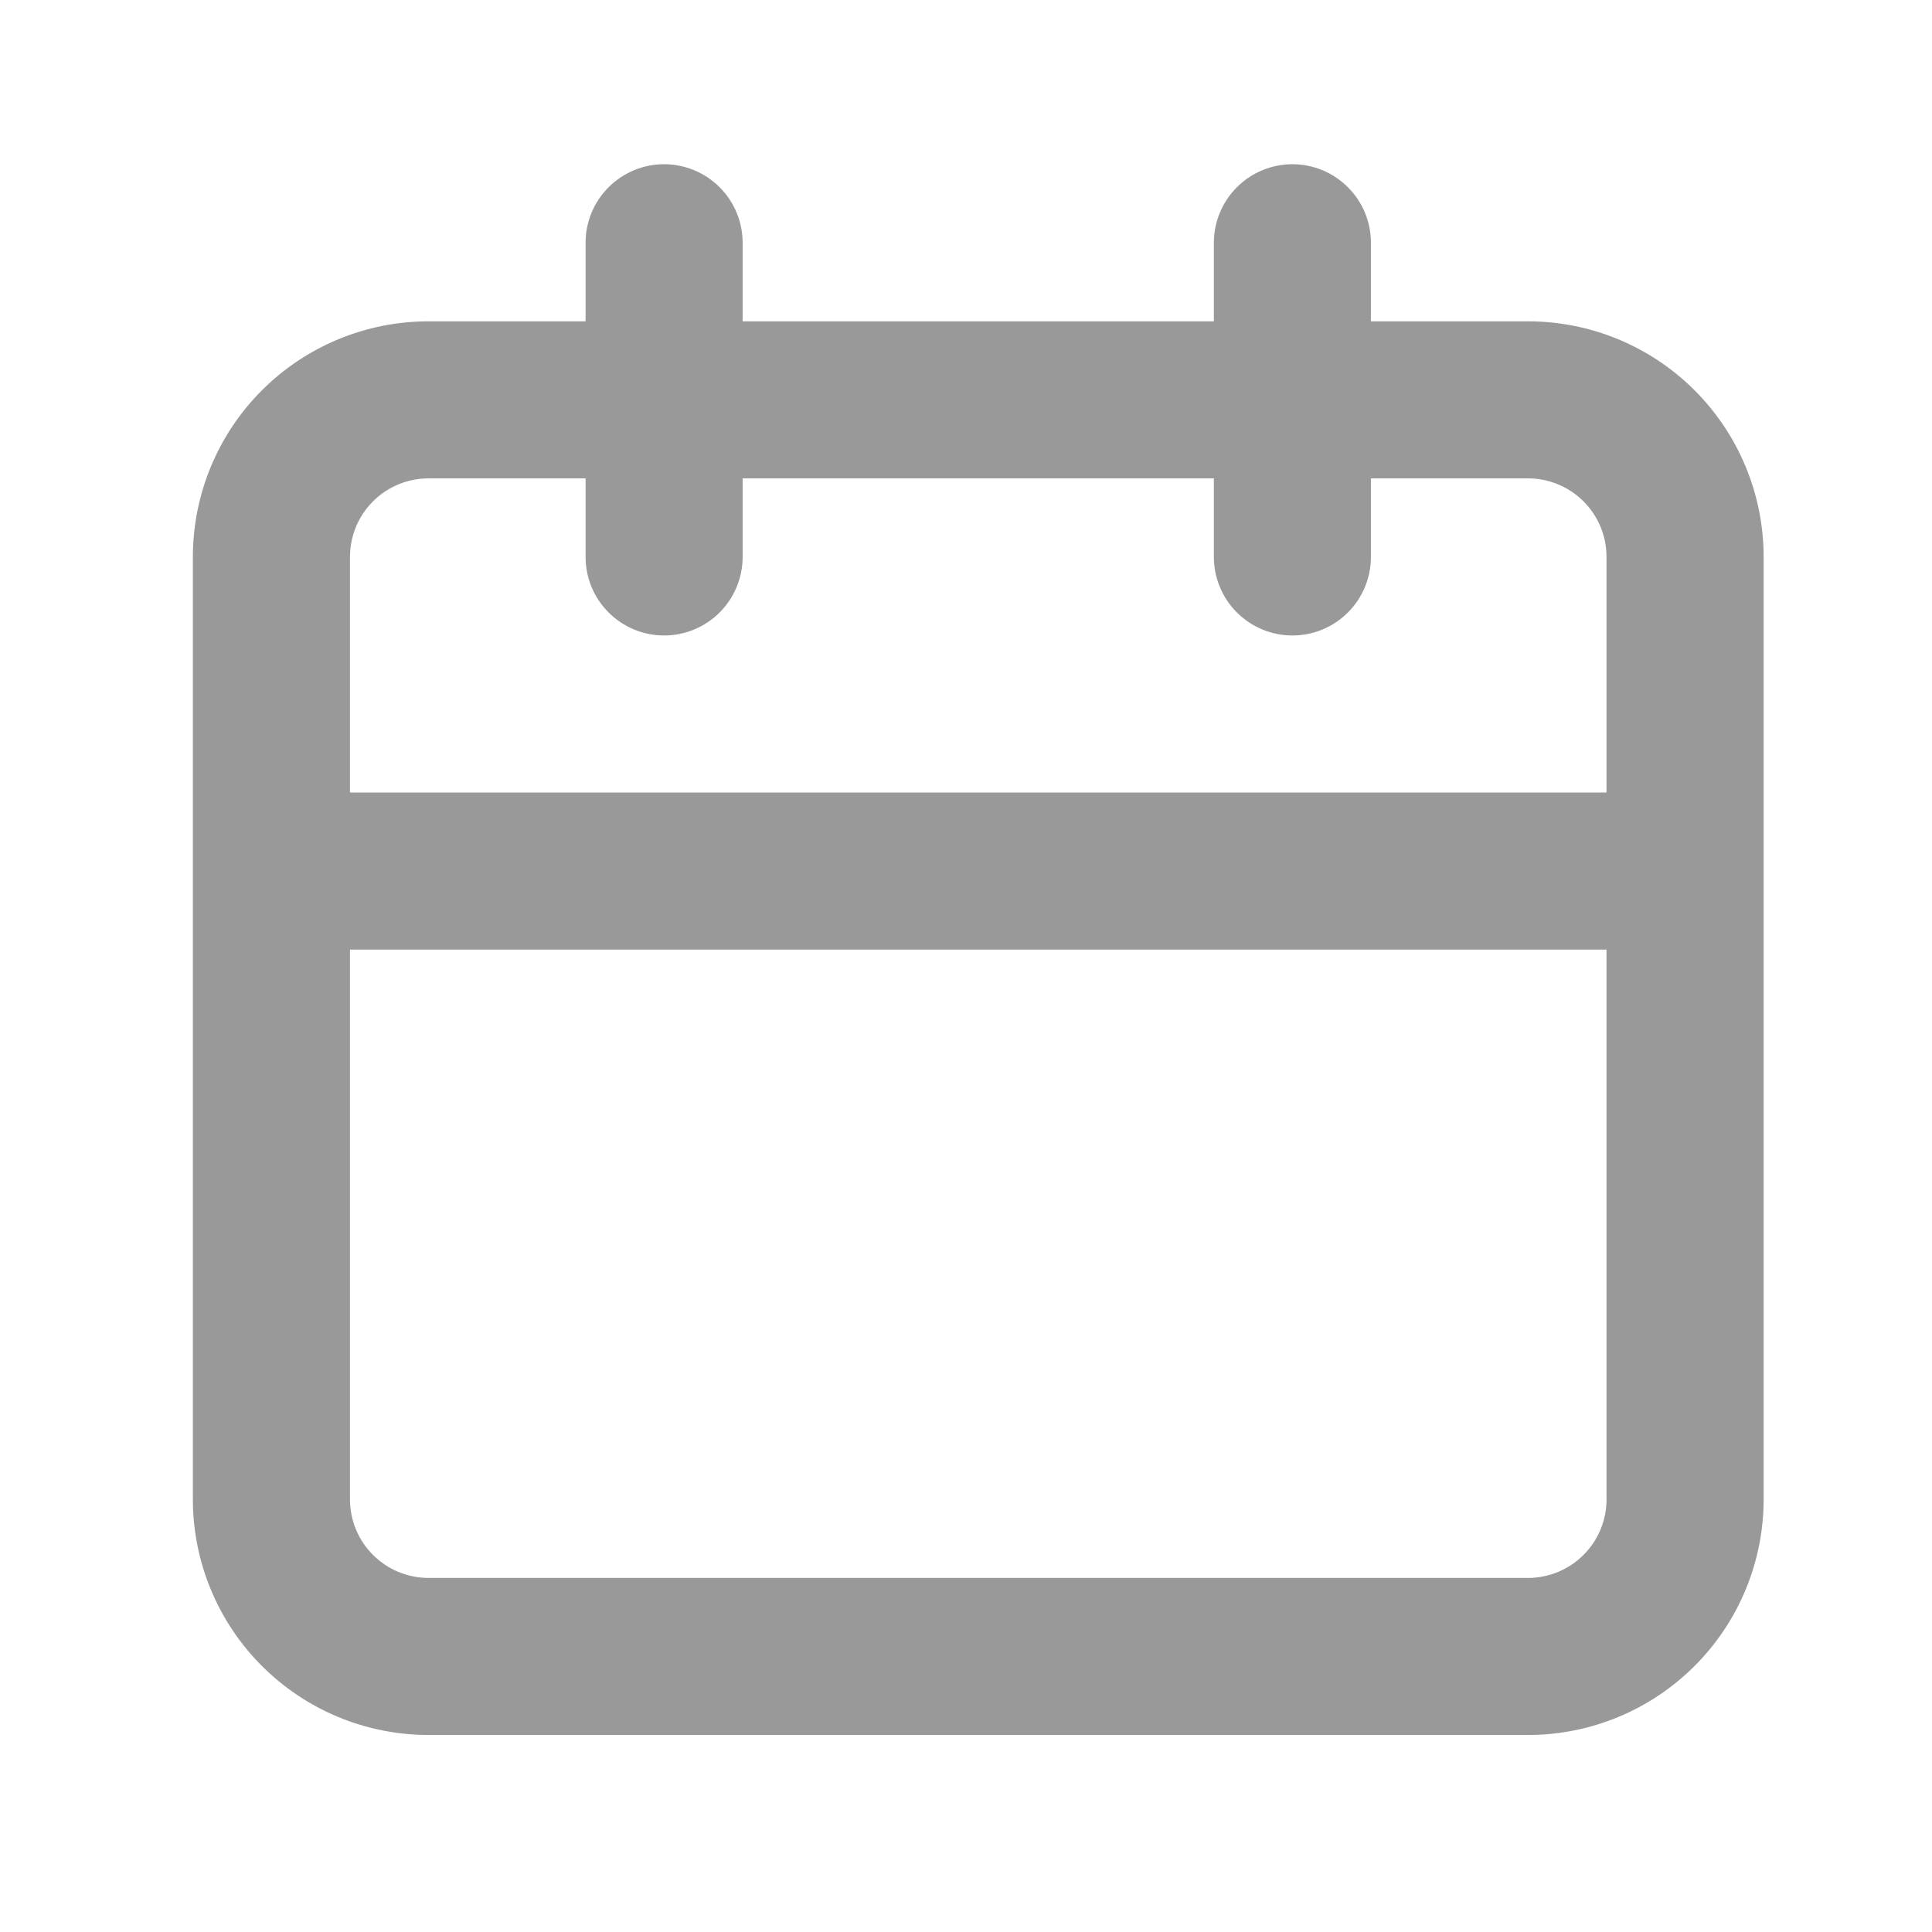 <svg width="41" height="41" viewBox="0 0 41 41" fill="none" xmlns="http://www.w3.org/2000/svg">
<path d="M32.427 6.819H29.093V5.152C29.093 4.71 28.918 4.286 28.605 3.974C28.293 3.661 27.869 3.485 27.427 3.485C26.985 3.485 26.561 3.661 26.248 3.974C25.936 4.286 25.76 4.71 25.76 5.152V6.819H15.76V5.152C15.76 4.71 15.584 4.286 15.272 3.974C14.959 3.661 14.535 3.485 14.093 3.485C13.651 3.485 13.227 3.661 12.915 3.974C12.602 4.286 12.427 4.71 12.427 5.152V6.819H9.093C7.767 6.819 6.495 7.346 5.558 8.283C4.62 9.221 4.093 10.493 4.093 11.819V31.819C4.093 33.145 4.62 34.417 5.558 35.354C6.495 36.292 7.767 36.819 9.093 36.819H32.427C33.753 36.819 35.025 36.292 35.962 35.354C36.9 34.417 37.427 33.145 37.427 31.819V11.819C37.427 10.493 36.9 9.221 35.962 8.283C35.025 7.346 33.753 6.819 32.427 6.819ZM34.093 31.819C34.093 32.261 33.918 32.685 33.605 32.997C33.293 33.31 32.869 33.486 32.427 33.486H9.093C8.651 33.486 8.227 33.31 7.915 32.997C7.602 32.685 7.427 32.261 7.427 31.819V20.152H34.093V31.819ZM34.093 16.819H7.427V11.819C7.427 11.377 7.602 10.953 7.915 10.64C8.227 10.328 8.651 10.152 9.093 10.152H12.427V11.819C12.427 12.261 12.602 12.685 12.915 12.997C13.227 13.31 13.651 13.486 14.093 13.486C14.535 13.486 14.959 13.31 15.272 12.997C15.584 12.685 15.76 12.261 15.76 11.819V10.152H25.76V11.819C25.76 12.261 25.936 12.685 26.248 12.997C26.561 13.31 26.985 13.486 27.427 13.486C27.869 13.486 28.293 13.31 28.605 12.997C28.918 12.685 29.093 12.261 29.093 11.819V10.152H32.427C32.869 10.152 33.293 10.328 33.605 10.64C33.918 10.953 34.093 11.377 34.093 11.819V16.819Z" fill="#999999"/>
</svg>
